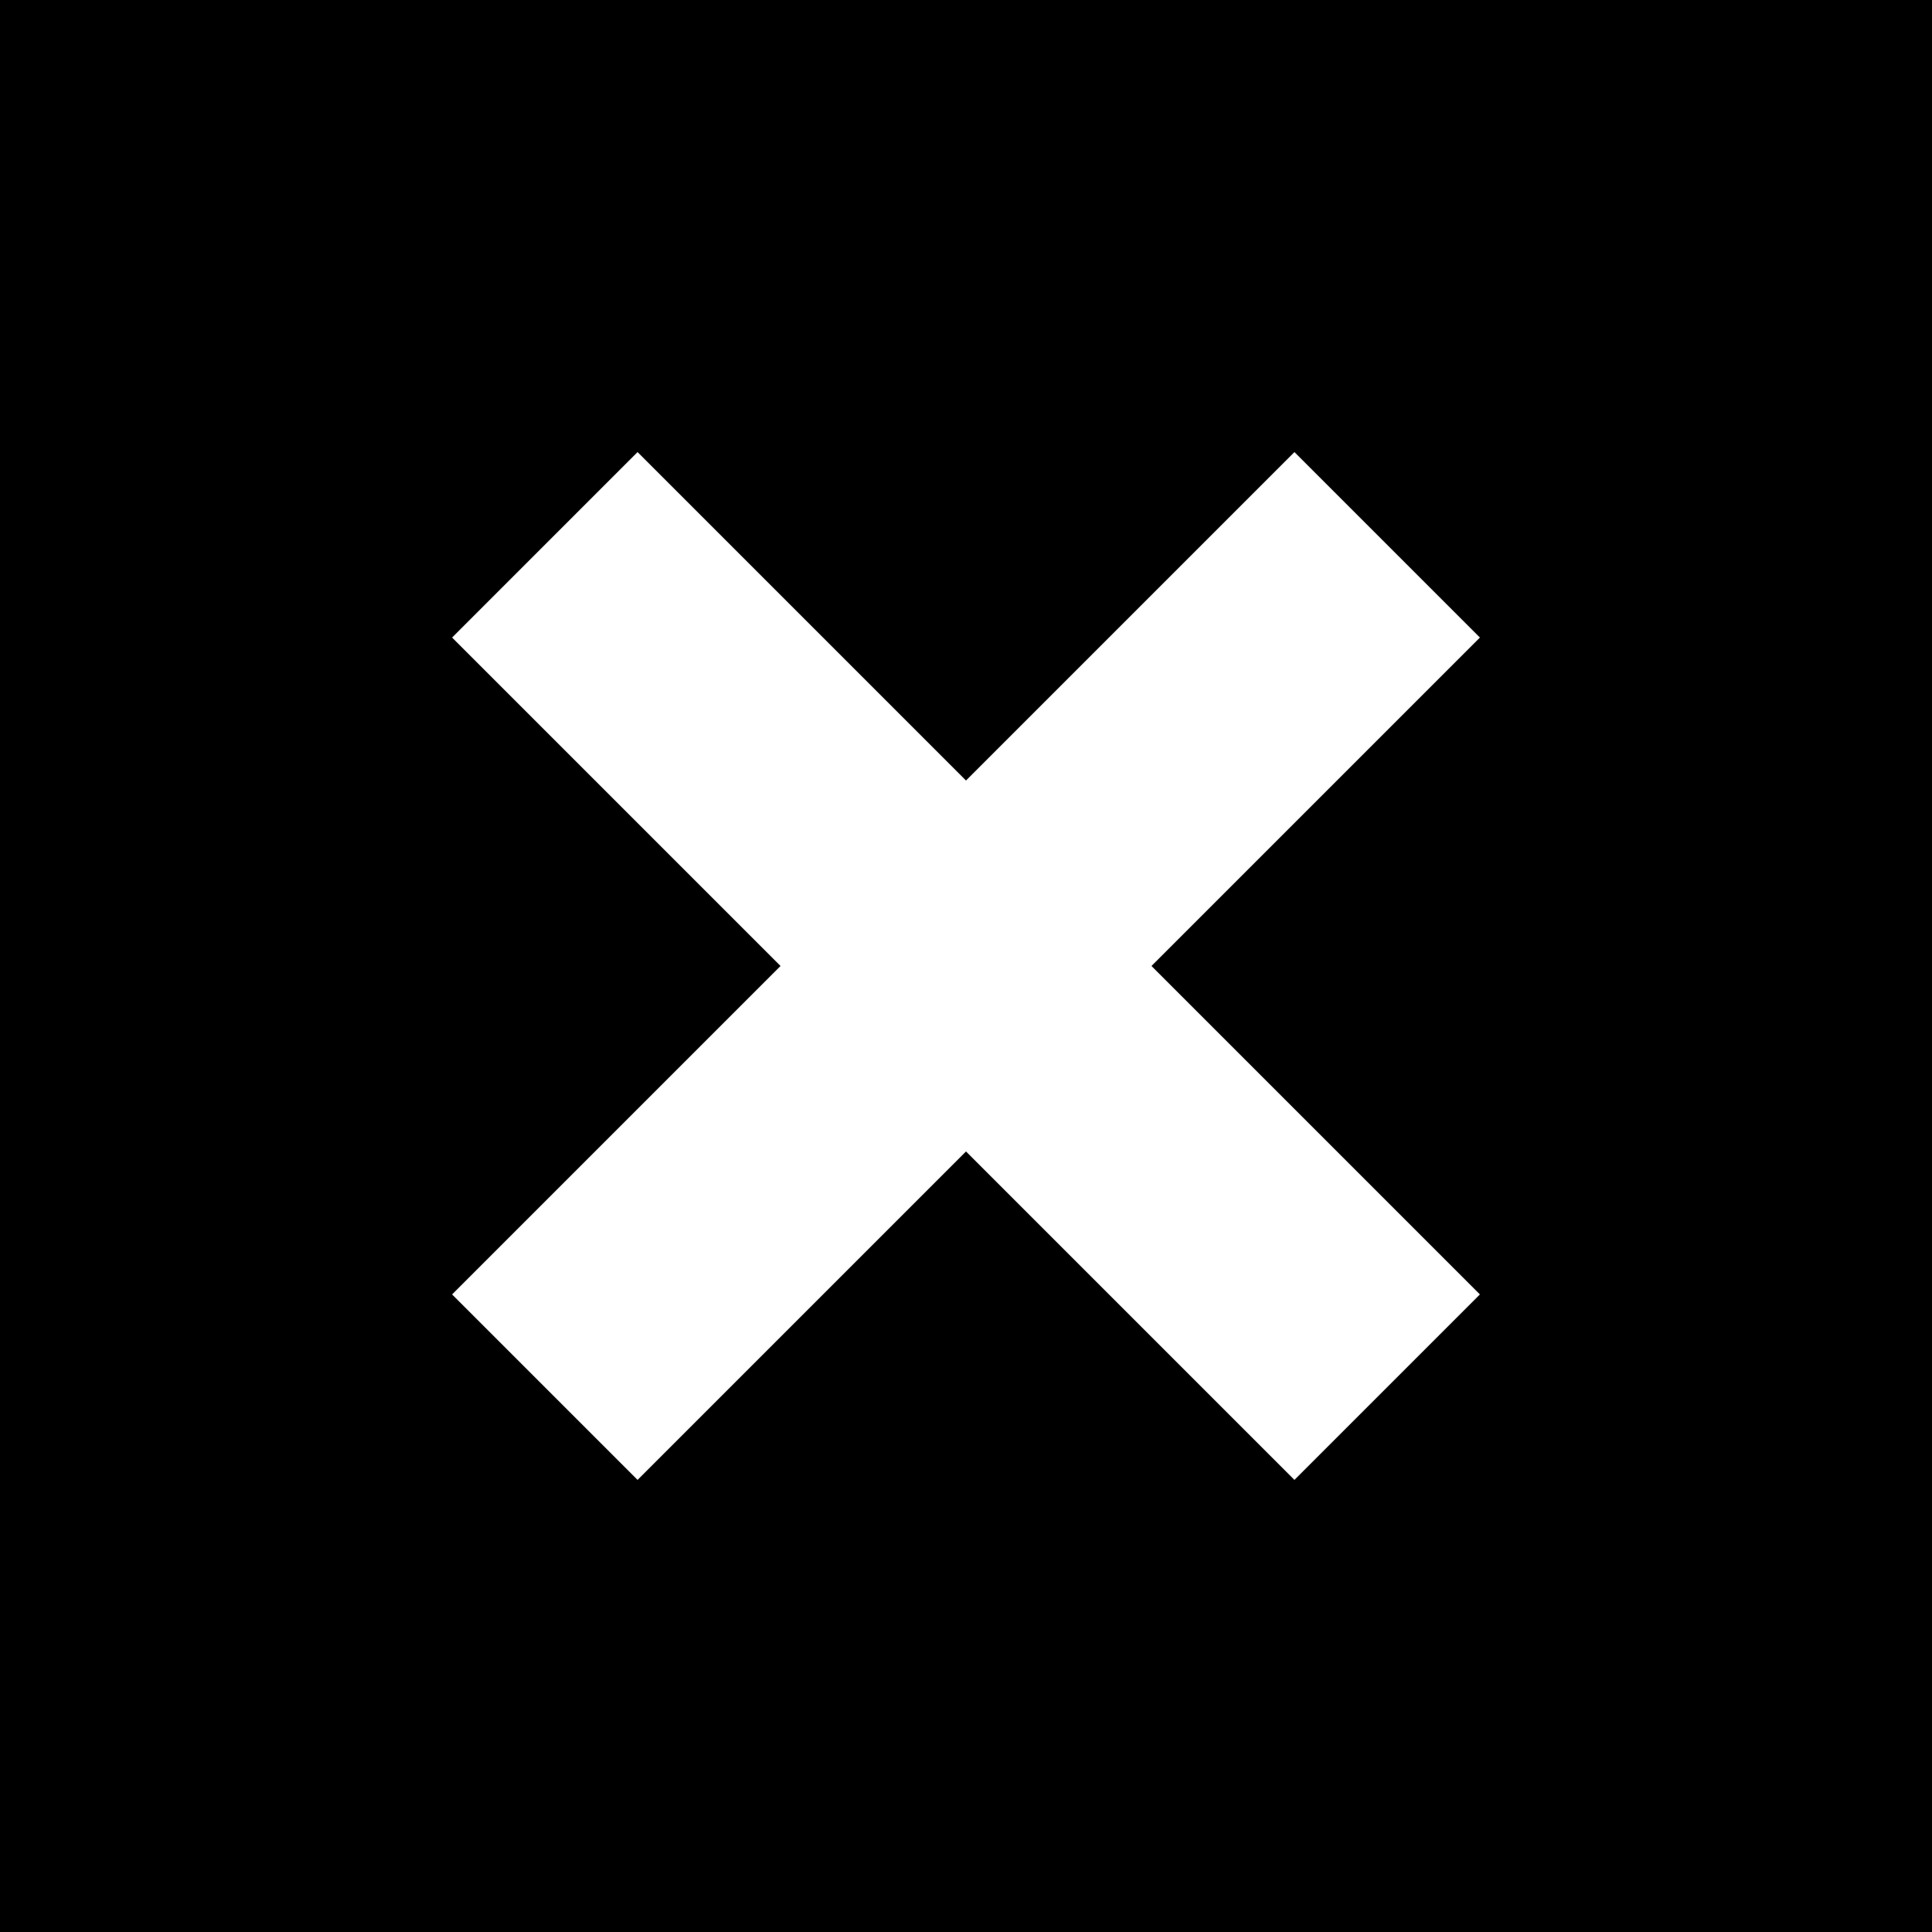 <?xml version="1.0" encoding="utf-8"?>
<!-- Generator: Adobe Illustrator 18.0.0, SVG Export Plug-In . SVG Version: 6.00 Build 0)  -->
<!DOCTYPE svg PUBLIC "-//W3C//DTD SVG 1.1//EN" "http://www.w3.org/Graphics/SVG/1.1/DTD/svg11.dtd">
<svg version="1.1" id="Layer_1" xmlns="http://www.w3.org/2000/svg" xmlns:xlink="http://www.w3.org/1999/xlink" x="0px" y="0px"
	 viewBox="-9 -9 50 50" enable-background="new -9 -9 50 50" xml:space="preserve">
<g id="icomoon-ignore">
</g>
<path d="M-9-9v50h50V-9H-9z M24.5,29.3L16,20.8l-8.5,8.5l-4.8-4.8l8.5-8.5L2.7,7.5l4.8-4.8l8.5,8.5l8.5-8.5l4.8,4.8L20.8,16l8.5,8.5
	L24.5,29.3z"/>
</svg>

